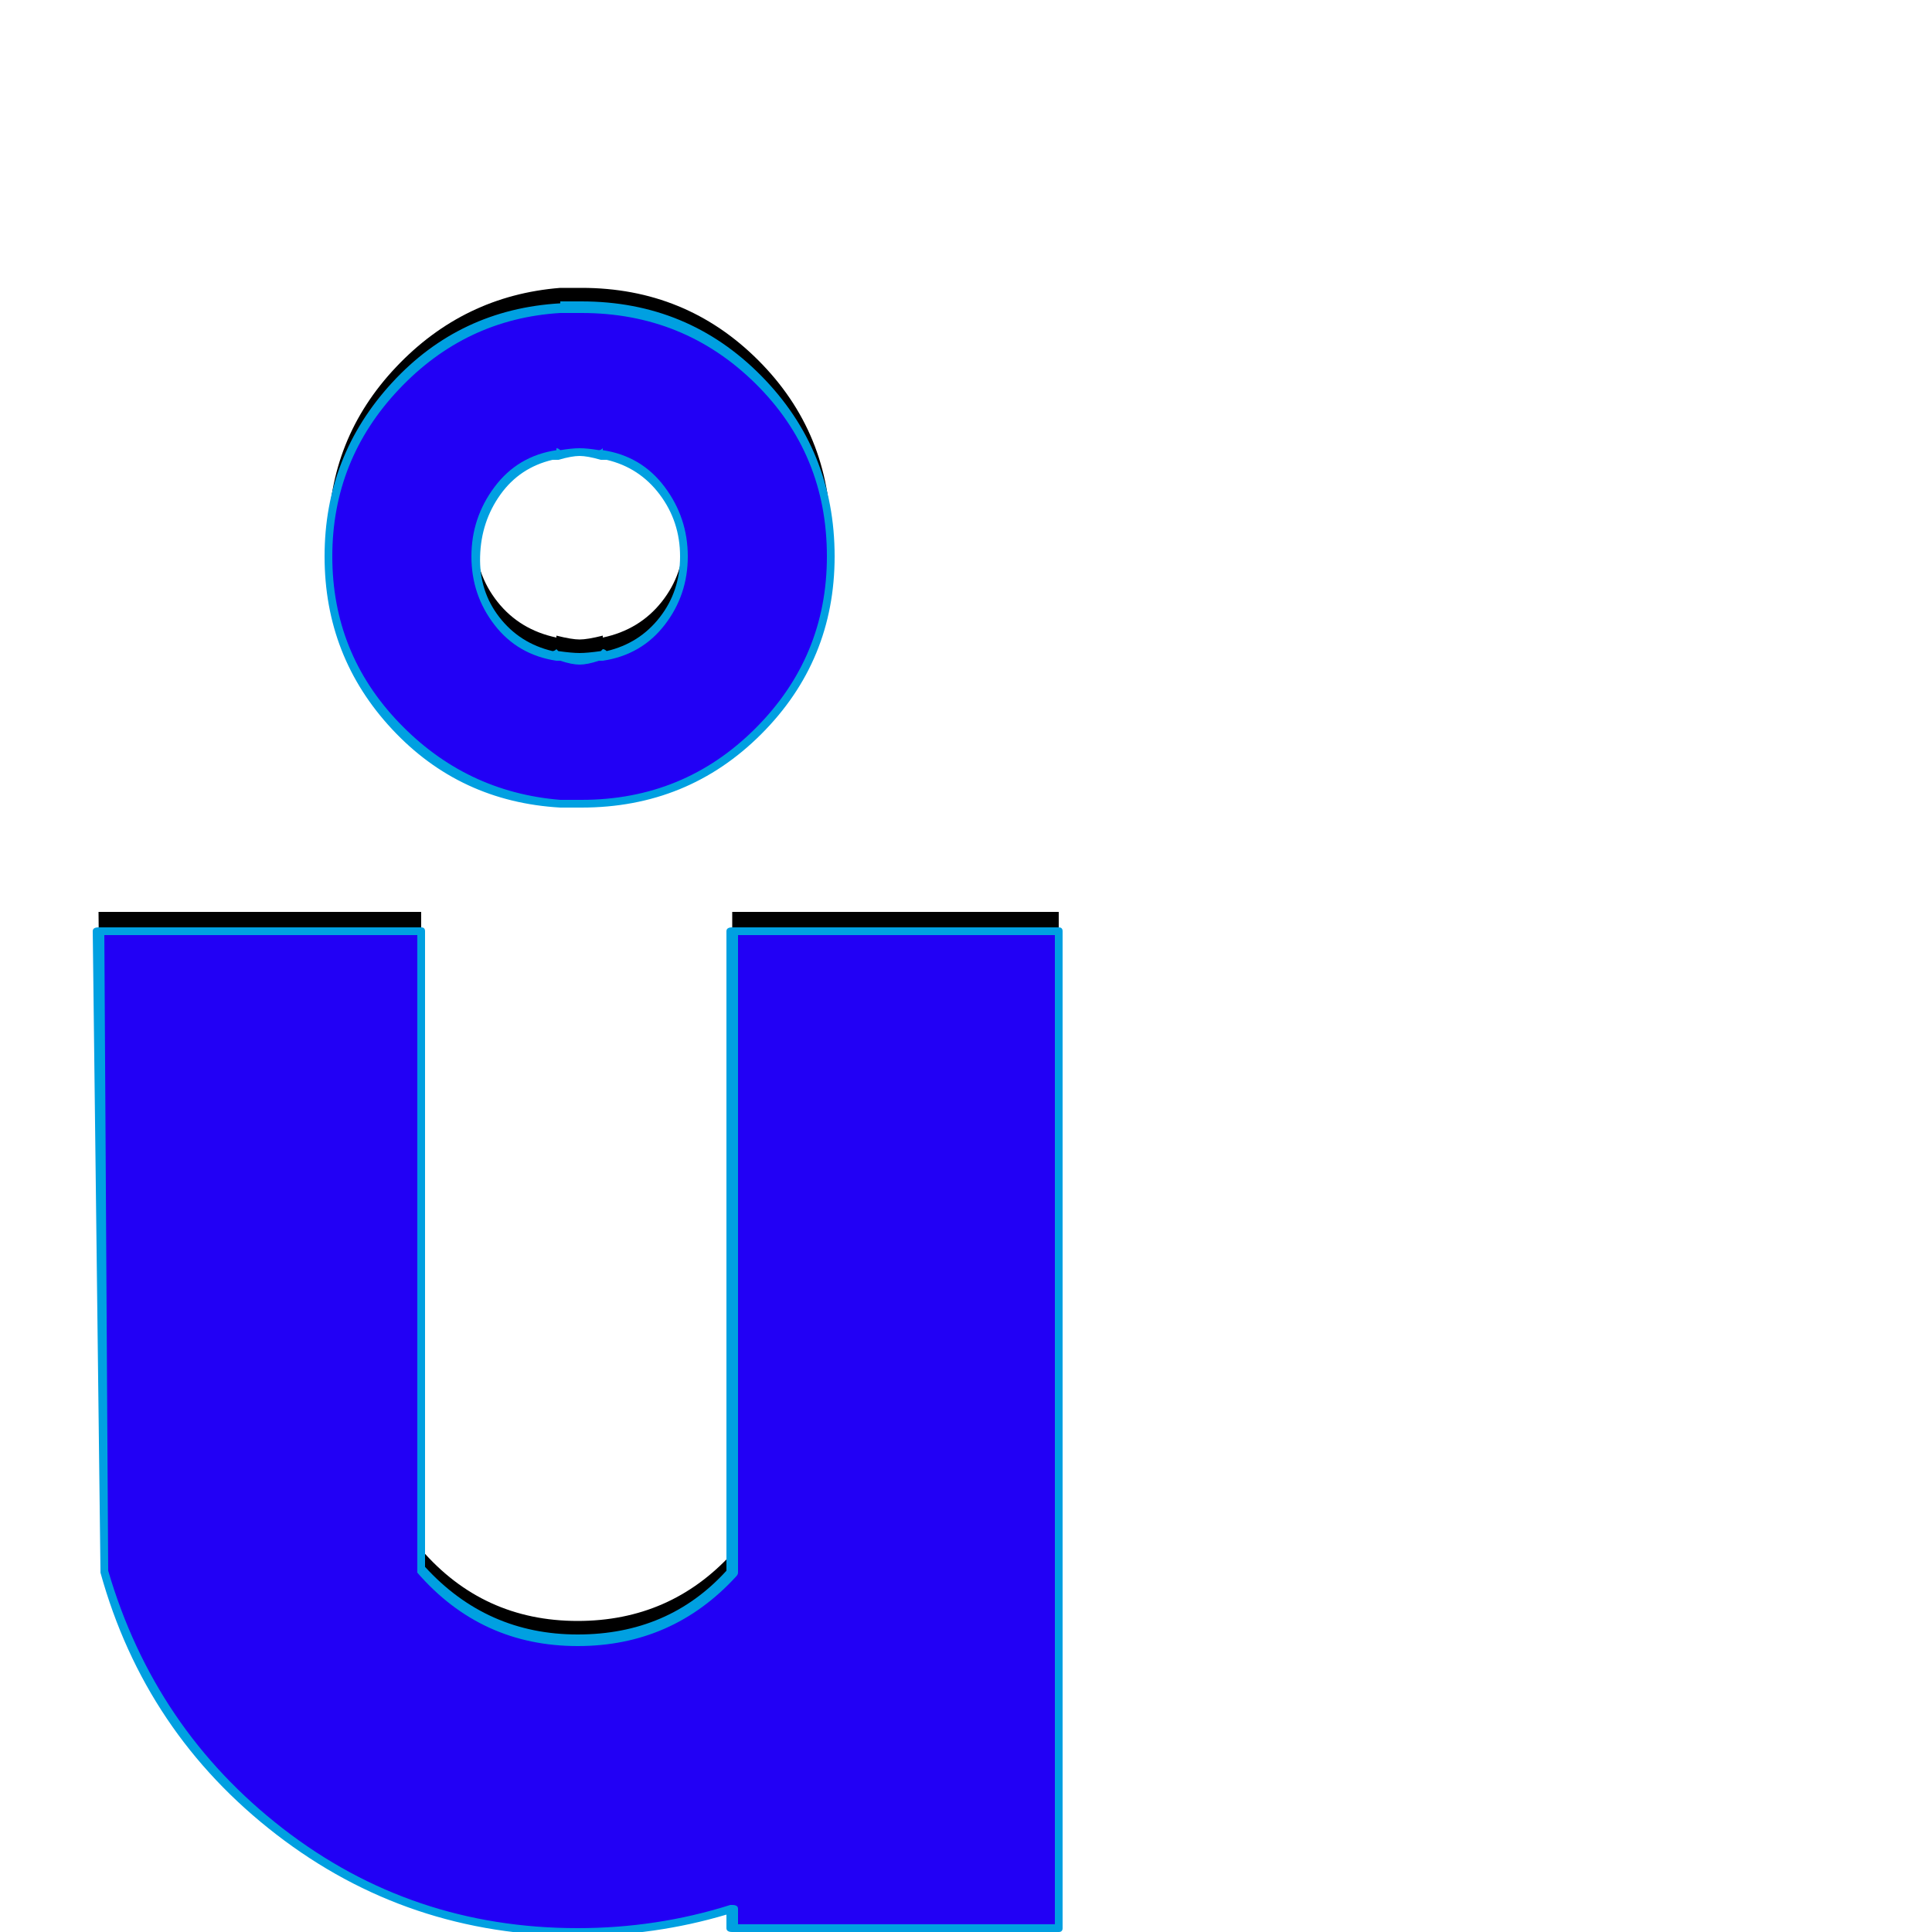 <svg xmlns="http://www.w3.org/2000/svg" viewBox="0 -1000 1000 1000">
	<path fill="#000000" d="M299 -594Q299 -594 297 -594Q297 -594 290 -594Q239 -598 204.5 -634.5Q170 -671 170 -722Q170 -773 205 -810Q240 -847 290 -851H297Q297 -851 299 -851Q299 -851 301 -851Q355 -851 392.5 -813.5Q430 -776 430 -722Q430 -669 392.5 -631.5Q355 -594 301 -594ZM300 -776Q296 -776 288 -774V-775Q269 -771 257.5 -756.5Q246 -742 246 -722Q246 -703 257.5 -688.5Q269 -674 288 -670V-671Q296 -669 300 -669Q304 -669 312 -671V-670Q331 -674 342.5 -688.5Q354 -703 354 -722Q354 -742 342.5 -756.5Q331 -771 312 -775V-774Q304 -776 300 -776ZM548 -12H379V-22Q340 -10 299 -10Q212 -10 145 -62Q78 -114 54 -197L51 -528H218V-198Q250 -161 299 -161Q347 -161 379 -196V-528H548Z"/>
	<path fill="#2200f5" d="M299 -584Q299 -584 297 -584Q297 -584 290 -584Q239 -588 204.5 -624.5Q170 -661 170 -712Q170 -763 205 -800Q240 -837 290 -841H297Q297 -841 299 -841Q299 -841 301 -841Q355 -841 392.5 -803.5Q430 -766 430 -712Q430 -659 392.5 -621.5Q355 -584 301 -584ZM300 -766Q296 -766 288 -764V-765Q269 -761 257.5 -746.5Q246 -732 246 -712Q246 -693 257.5 -678.5Q269 -664 288 -660V-661Q296 -659 300 -659Q304 -659 312 -661V-660Q331 -664 342.5 -678.5Q354 -693 354 -712Q354 -732 342.5 -746.5Q331 -761 312 -765V-764Q304 -766 300 -766ZM548 -2H379V-12Q340 0 299 0Q212 0 145 -52Q78 -104 54 -187L51 -518H218V-188Q250 -151 299 -151Q347 -151 379 -186V-518H548Z"/>
	<path fill="#00a0e1" d="M290 -586H301Q354 -586 391 -623Q428 -660 428 -712Q428 -765 391 -801.5Q354 -838 301 -838H290Q241 -835 206.5 -798.5Q172 -762 172 -712Q172 -662 206.5 -626Q241 -590 290 -586ZM301 -582H290Q238 -585 203 -622.5Q168 -660 168 -712Q168 -764 203 -802Q238 -840 290 -843Q290 -843 290 -844H301Q356 -844 394 -805.5Q432 -767 432 -712Q432 -658 394 -620Q356 -582 301 -582ZM289 -762Q288 -762 288 -762Q287 -762 286 -762Q269 -758 259 -744Q249 -730 248.5 -712Q248 -694 258.5 -680.5Q269 -667 286 -663Q287 -663 288 -664Q288 -664 289 -663Q296 -662 300 -662Q304 -662 311 -663Q312 -664 312 -664Q313 -664 314 -663Q331 -667 341.5 -680.5Q352 -694 352 -712Q352 -730 341.5 -744Q331 -758 314 -762Q313 -762 312 -762Q312 -762 311 -762Q304 -764 300 -764Q296 -764 289 -762ZM310 -767Q311 -767 312 -768V-767Q332 -764 344 -748Q356 -732 356 -712Q356 -692 344 -676.5Q332 -661 312 -658Q311 -658 310 -658Q304 -656 300 -656Q296 -656 290 -658Q289 -658 288 -658Q268 -661 256 -676.5Q244 -692 244 -712Q244 -732 256 -748Q268 -764 288 -767Q288 -767 288 -768Q289 -768 290 -767Q296 -768 300 -768Q304 -768 310 -767ZM382 -4H546V-516H382V-186Q382 -185 381 -184Q348 -148 299 -148Q249 -148 216 -186Q216 -187 216 -188V-516H54L56 -187Q80 -105 146.5 -53.5Q213 -2 299 -2Q340 -2 378 -14Q379 -14 379 -14Q382 -14 382 -12ZM548 0H379Q376 0 376 -2V-9Q339 2 299 2Q211 2 143 -50.5Q75 -103 52 -186Q52 -187 52 -187L48 -518Q48 -520 51 -520H218Q220 -520 220 -518V-189Q252 -154 299 -154Q346 -154 376 -187V-518Q376 -520 379 -520H548Q550 -520 550 -518V-2Q550 0 548 0Z"/>
</svg>